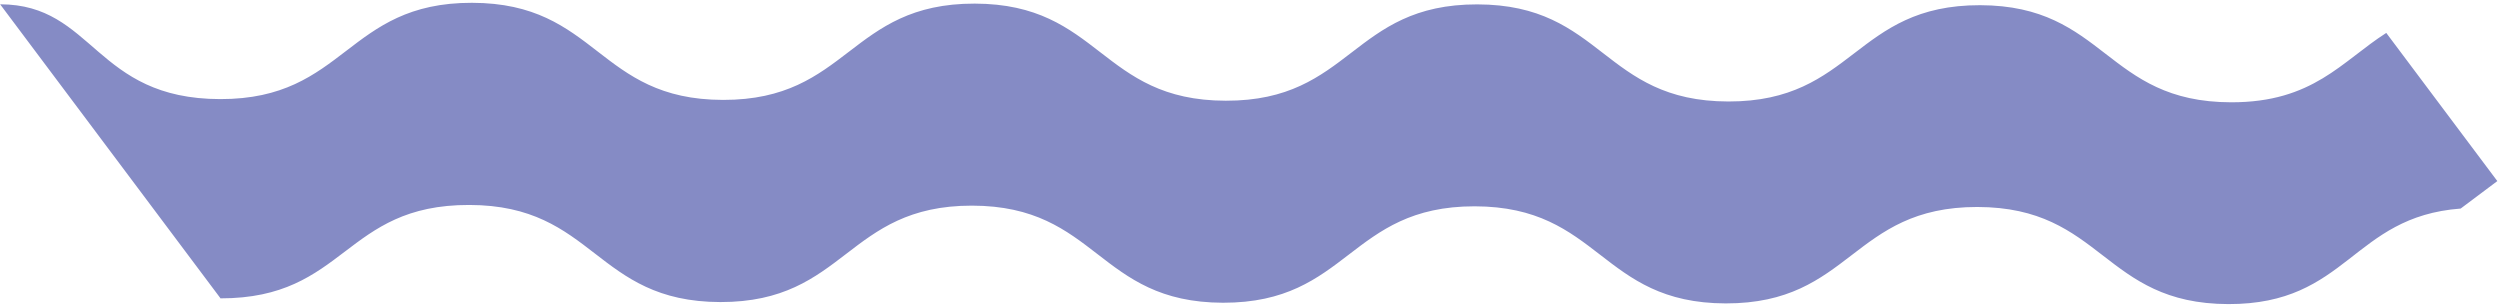 <svg width="743" height="91" viewBox="0 0 743 91" fill="none" xmlns="http://www.w3.org/2000/svg">
<path d="M65.484 88.672C102.85 88.725 102.137 60.833 139.464 60.915C176.83 60.967 176.759 89.691 214.086 89.773C251.452 89.826 251.523 61.102 288.86 61.115C326.226 61.168 326.155 89.892 363.482 89.974C400.848 90.026 400.919 61.302 438.256 61.316C475.622 61.368 475.551 90.093 512.878 90.174C550.245 90.227 550.315 61.503 587.652 61.516C625.018 61.569 624.948 90.293 662.275 90.375C697.82 90.448 698.936 64.424 731.312 61.982L742.204 53.818L709.198 9.783C695.917 18.27 687.42 30.446 663.094 30.401C625.727 30.349 625.798 1.625 588.471 1.543C551.105 1.49 551.034 30.214 513.668 30.162C476.302 30.109 476.412 1.356 439.046 1.303C401.68 1.25 401.638 30.014 364.311 29.932C326.945 29.879 327.016 1.155 289.689 1.073C252.323 1.021 252.252 29.745 214.886 29.692C177.519 29.64 177.629 0.886 140.263 0.833C102.897 0.781 102.826 29.505 65.46 29.453C28.094 29.4 27.968 1.312 0.039 1.277L65.464 88.565L65.484 88.672Z" fill="#858BC5"/>
</svg>
